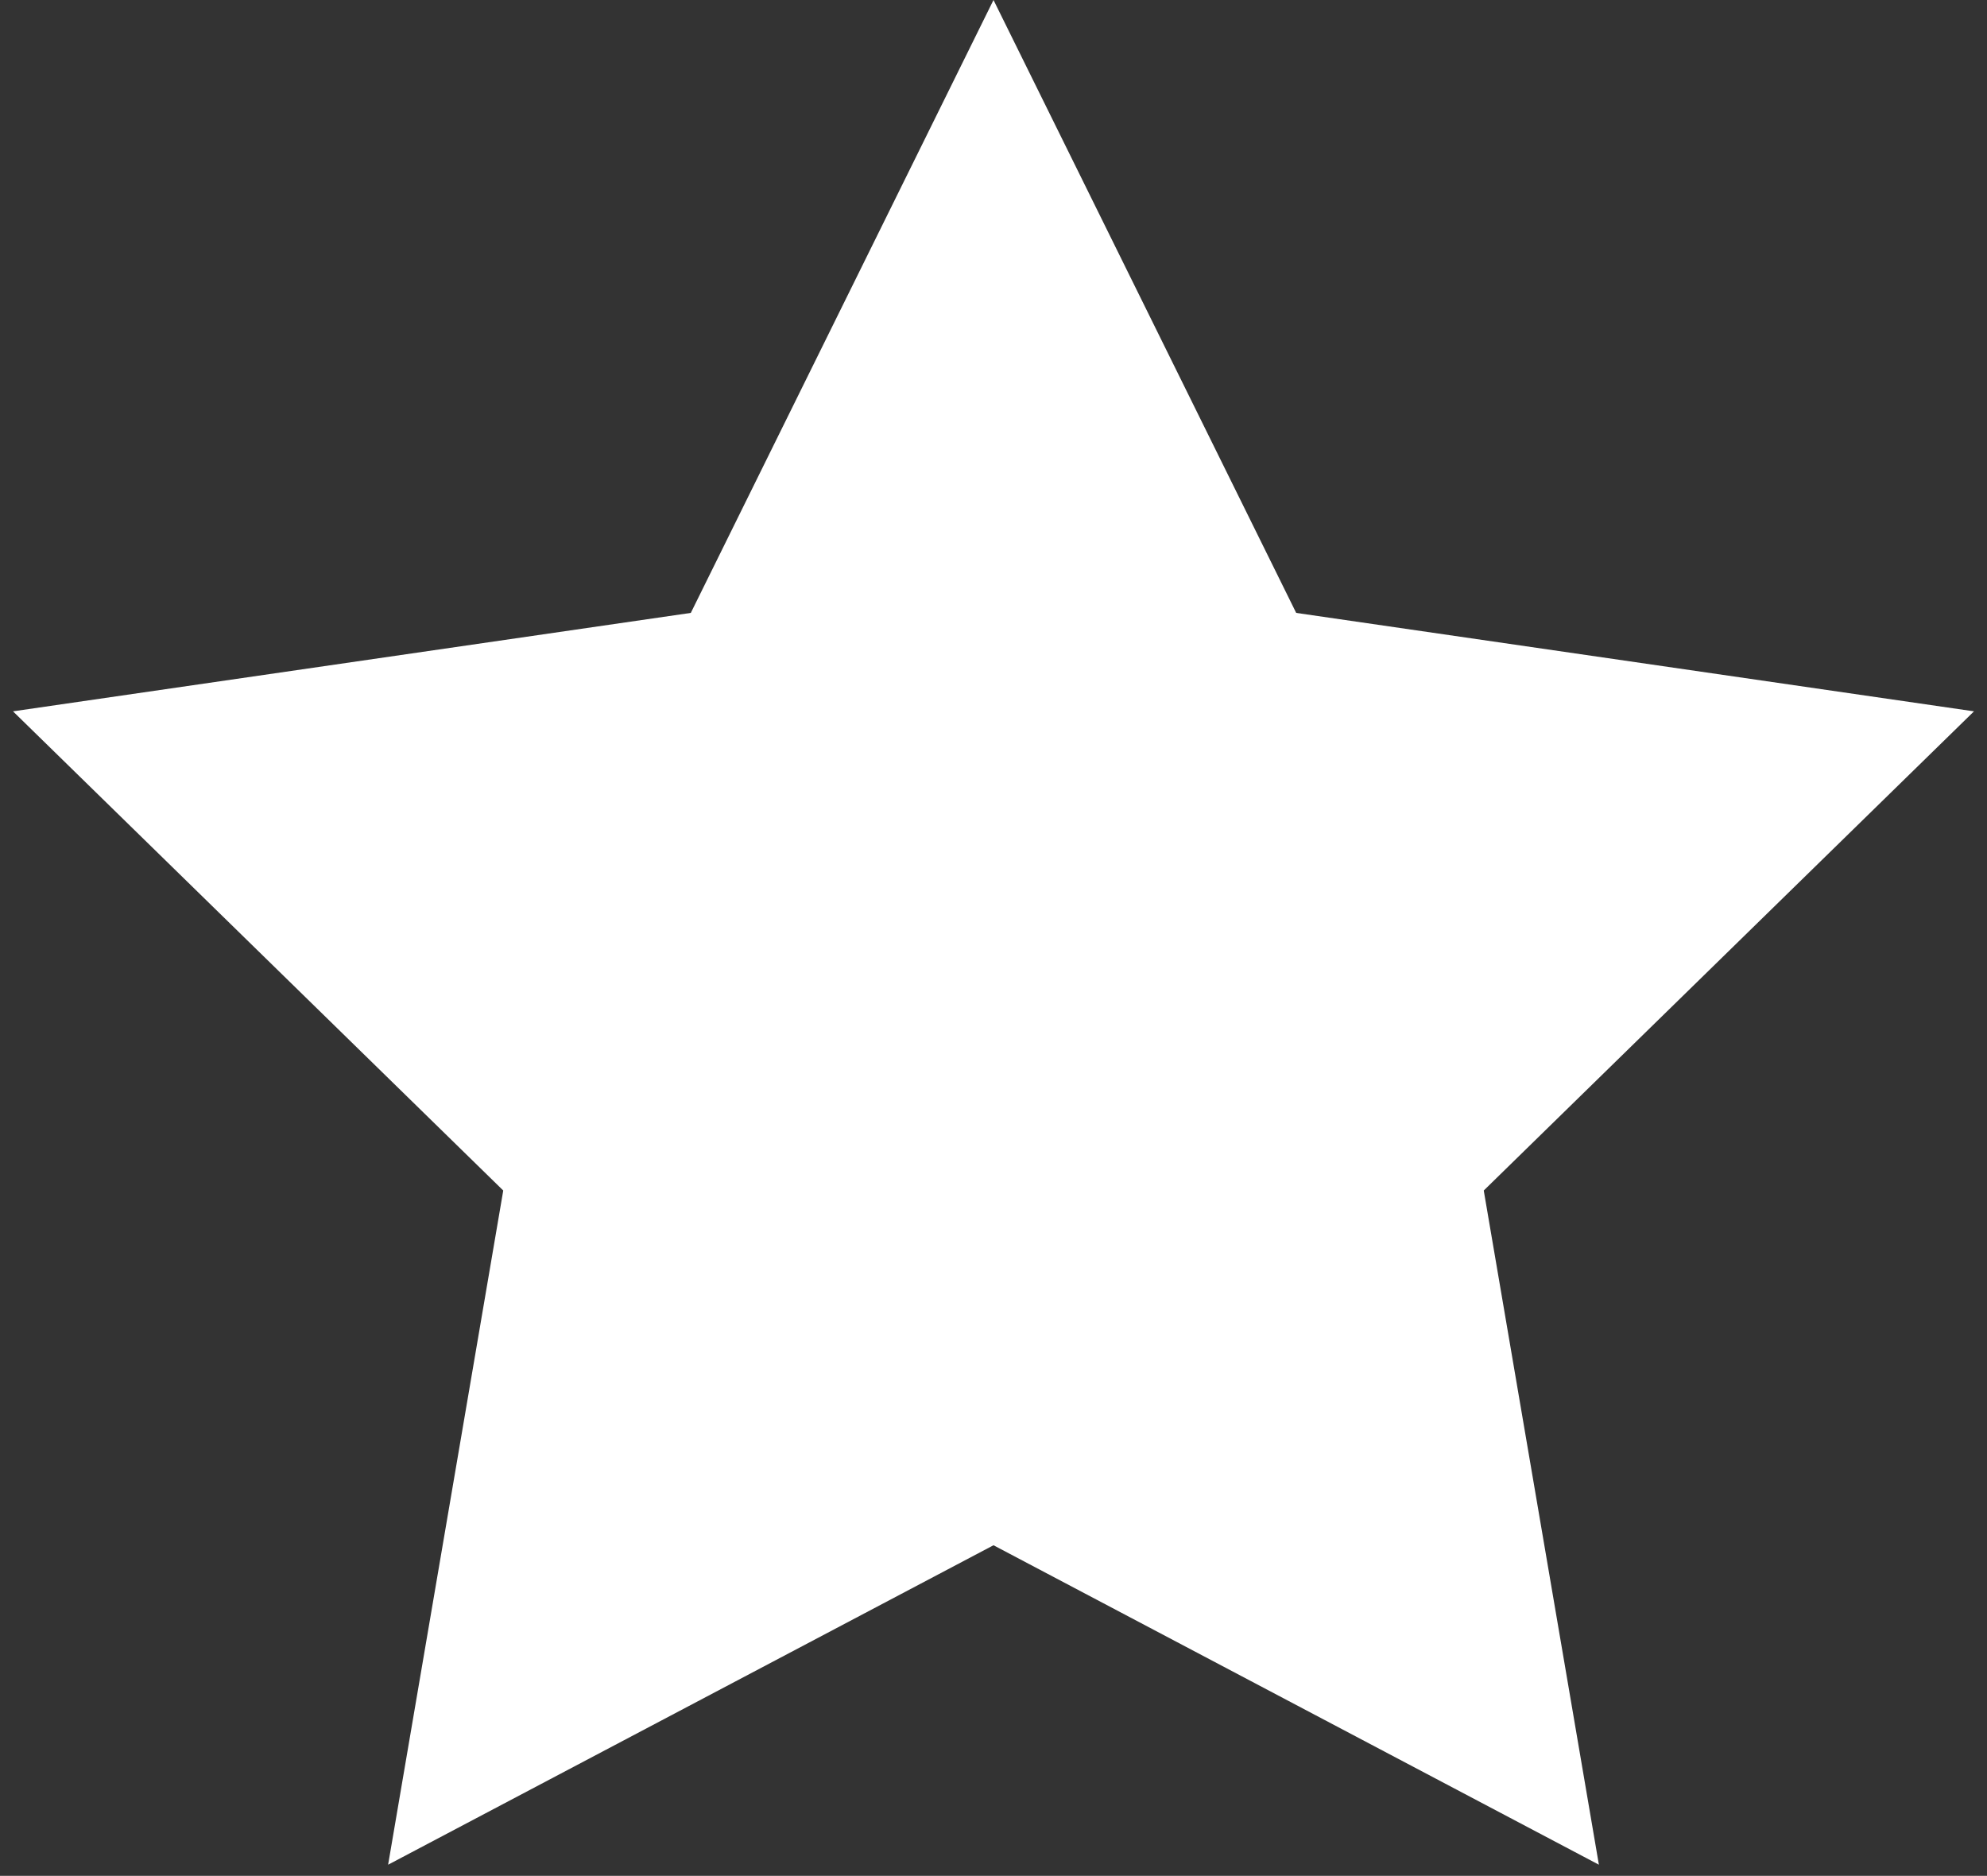 <svg xmlns="http://www.w3.org/2000/svg" xmlns:xlink="http://www.w3.org/1999/xlink" xmlns:sketch="http://www.bohemiancoding.com/sketch/ns" width="107px" height="101px" viewBox="0 0 107 101" version="1.1">
    <rect x="0" y="0" width="107" height="101" fill="#333333" stroke="none"/>
    <style>
	.style0{
		fill:	none;
		fill-rule:	evenodd;
	}
	.style1{
		fill:	#FFFFFF;
	}
</style><!-- Generator: Sketch 3.0.1 (7597) - http://www.bohemiancoding.com/sketch -->
    <title>Star 1</title>
    <description>Created with Sketch.</description>
    <defs/>
    <g id="Page-1" sketch:type="MSPage" class="style0">
        <polygon id="Star-1" sketch:type="MSShapeGroup" points="53.5,83.2 20.9,100.4 27.1,64.1 0.7,38.3 37.2,33 53.5,0 69.8,33 106.3,38.3 79.9,64.1 86.1,100.4" class="style1"/>
    </g>
</svg>
